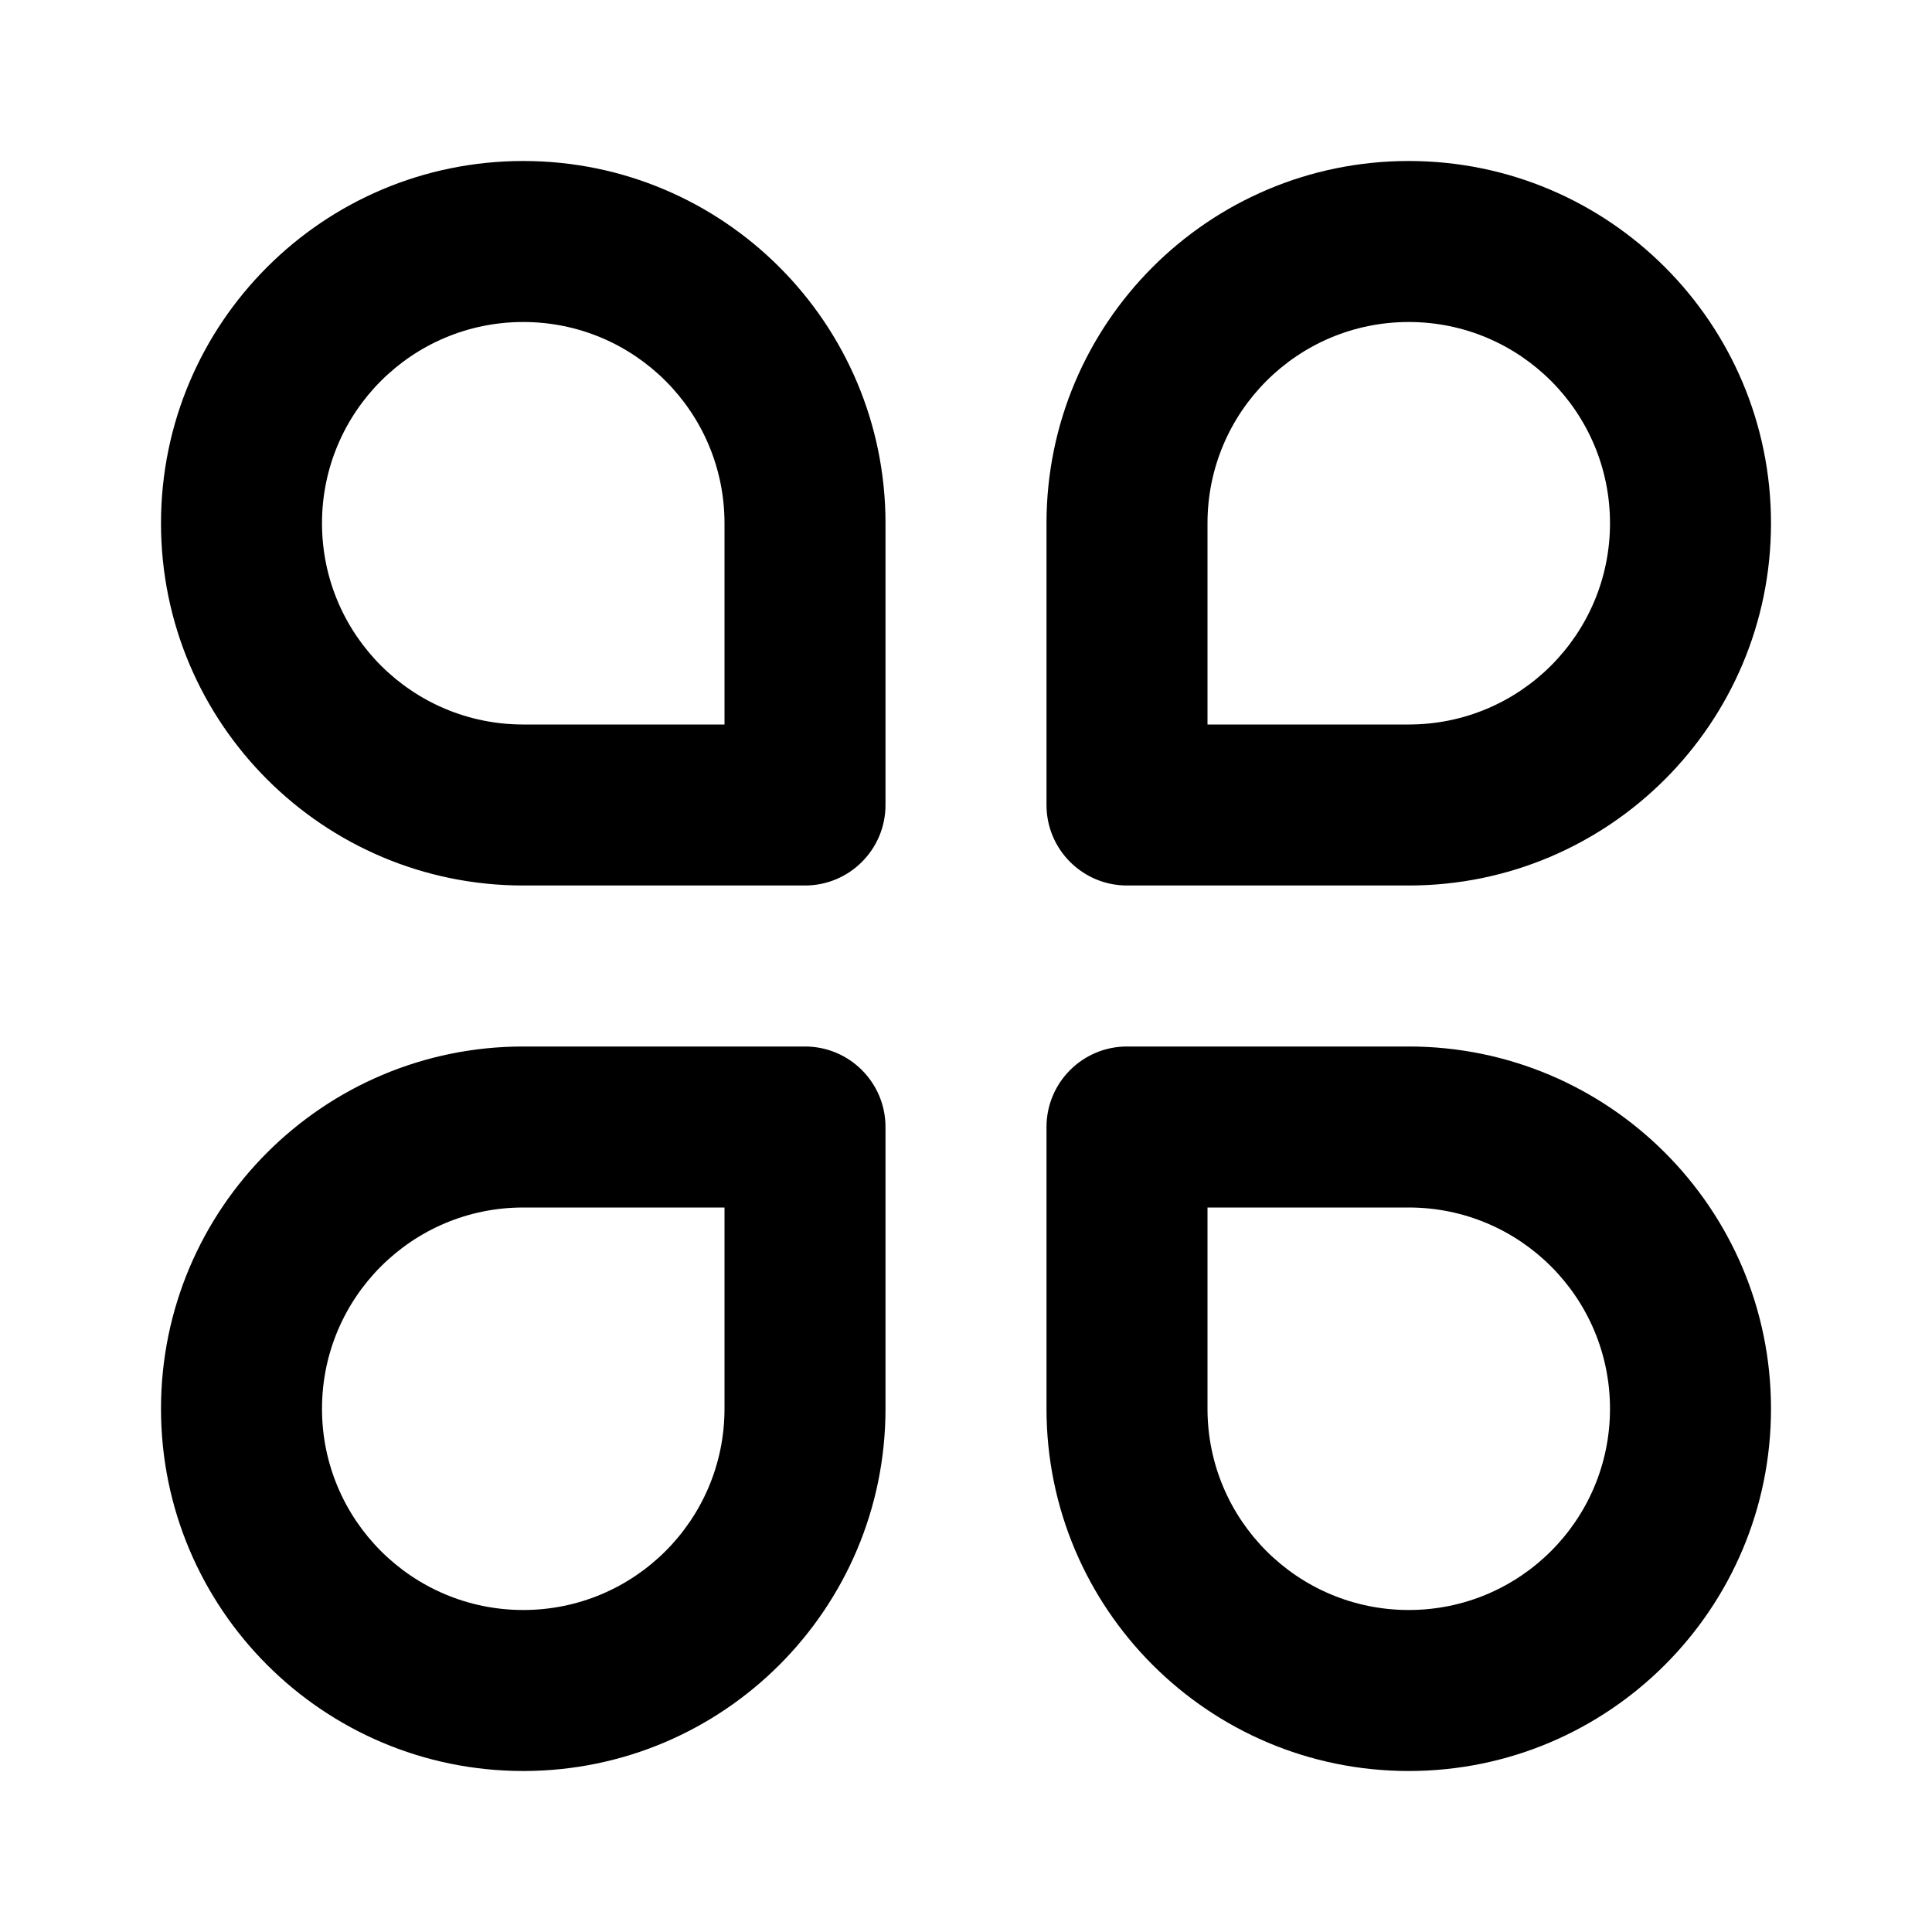 <svg width="24" height="24" viewBox="0 0 24 24" fill="none" xmlns="http://www.w3.org/2000/svg">
<path fill-rule="evenodd" clip-rule="evenodd" d="M6.5 4C5.119 4 4 5.119 4 6.5C4 7.881 5.119 9 6.5 9H9V6.5C9 5.119 7.881 4 6.5 4ZM2 6.5C2 4.015 4.015 2 6.5 2C8.985 2 11 4.015 11 6.5V10C11 10.552 10.552 11 10 11H6.5C4.015 11 2 8.985 2 6.5ZM17.5 4C16.119 4 15 5.119 15 6.5V9H17.5C18.881 9 20 7.881 20 6.5C20 5.119 18.881 4 17.5 4ZM13 6.5C13 4.015 15.015 2 17.5 2C19.985 2 22 4.015 22 6.5C22 8.985 19.985 11 17.5 11H14C13.448 11 13 10.552 13 10V6.5ZM6.5 15C5.119 15 4 16.119 4 17.5C4 18.881 5.119 20 6.5 20C7.881 20 9 18.881 9 17.5V15H6.5ZM2 17.5C2 15.015 4.015 13 6.5 13H10C10.552 13 11 13.448 11 14V17.5C11 19.985 8.985 22 6.5 22C4.015 22 2 19.985 2 17.5ZM13 14C13 13.448 13.448 13 14 13H17.5C19.985 13 22 15.015 22 17.5C22 19.985 19.985 22 17.5 22C15.015 22 13 19.985 13 17.5V14ZM15 15V17.5C15 18.881 16.119 20 17.5 20C18.881 20 20 18.881 20 17.5C20 16.119 18.881 15 17.5 15H15Z" fill="black"/>
</svg>
